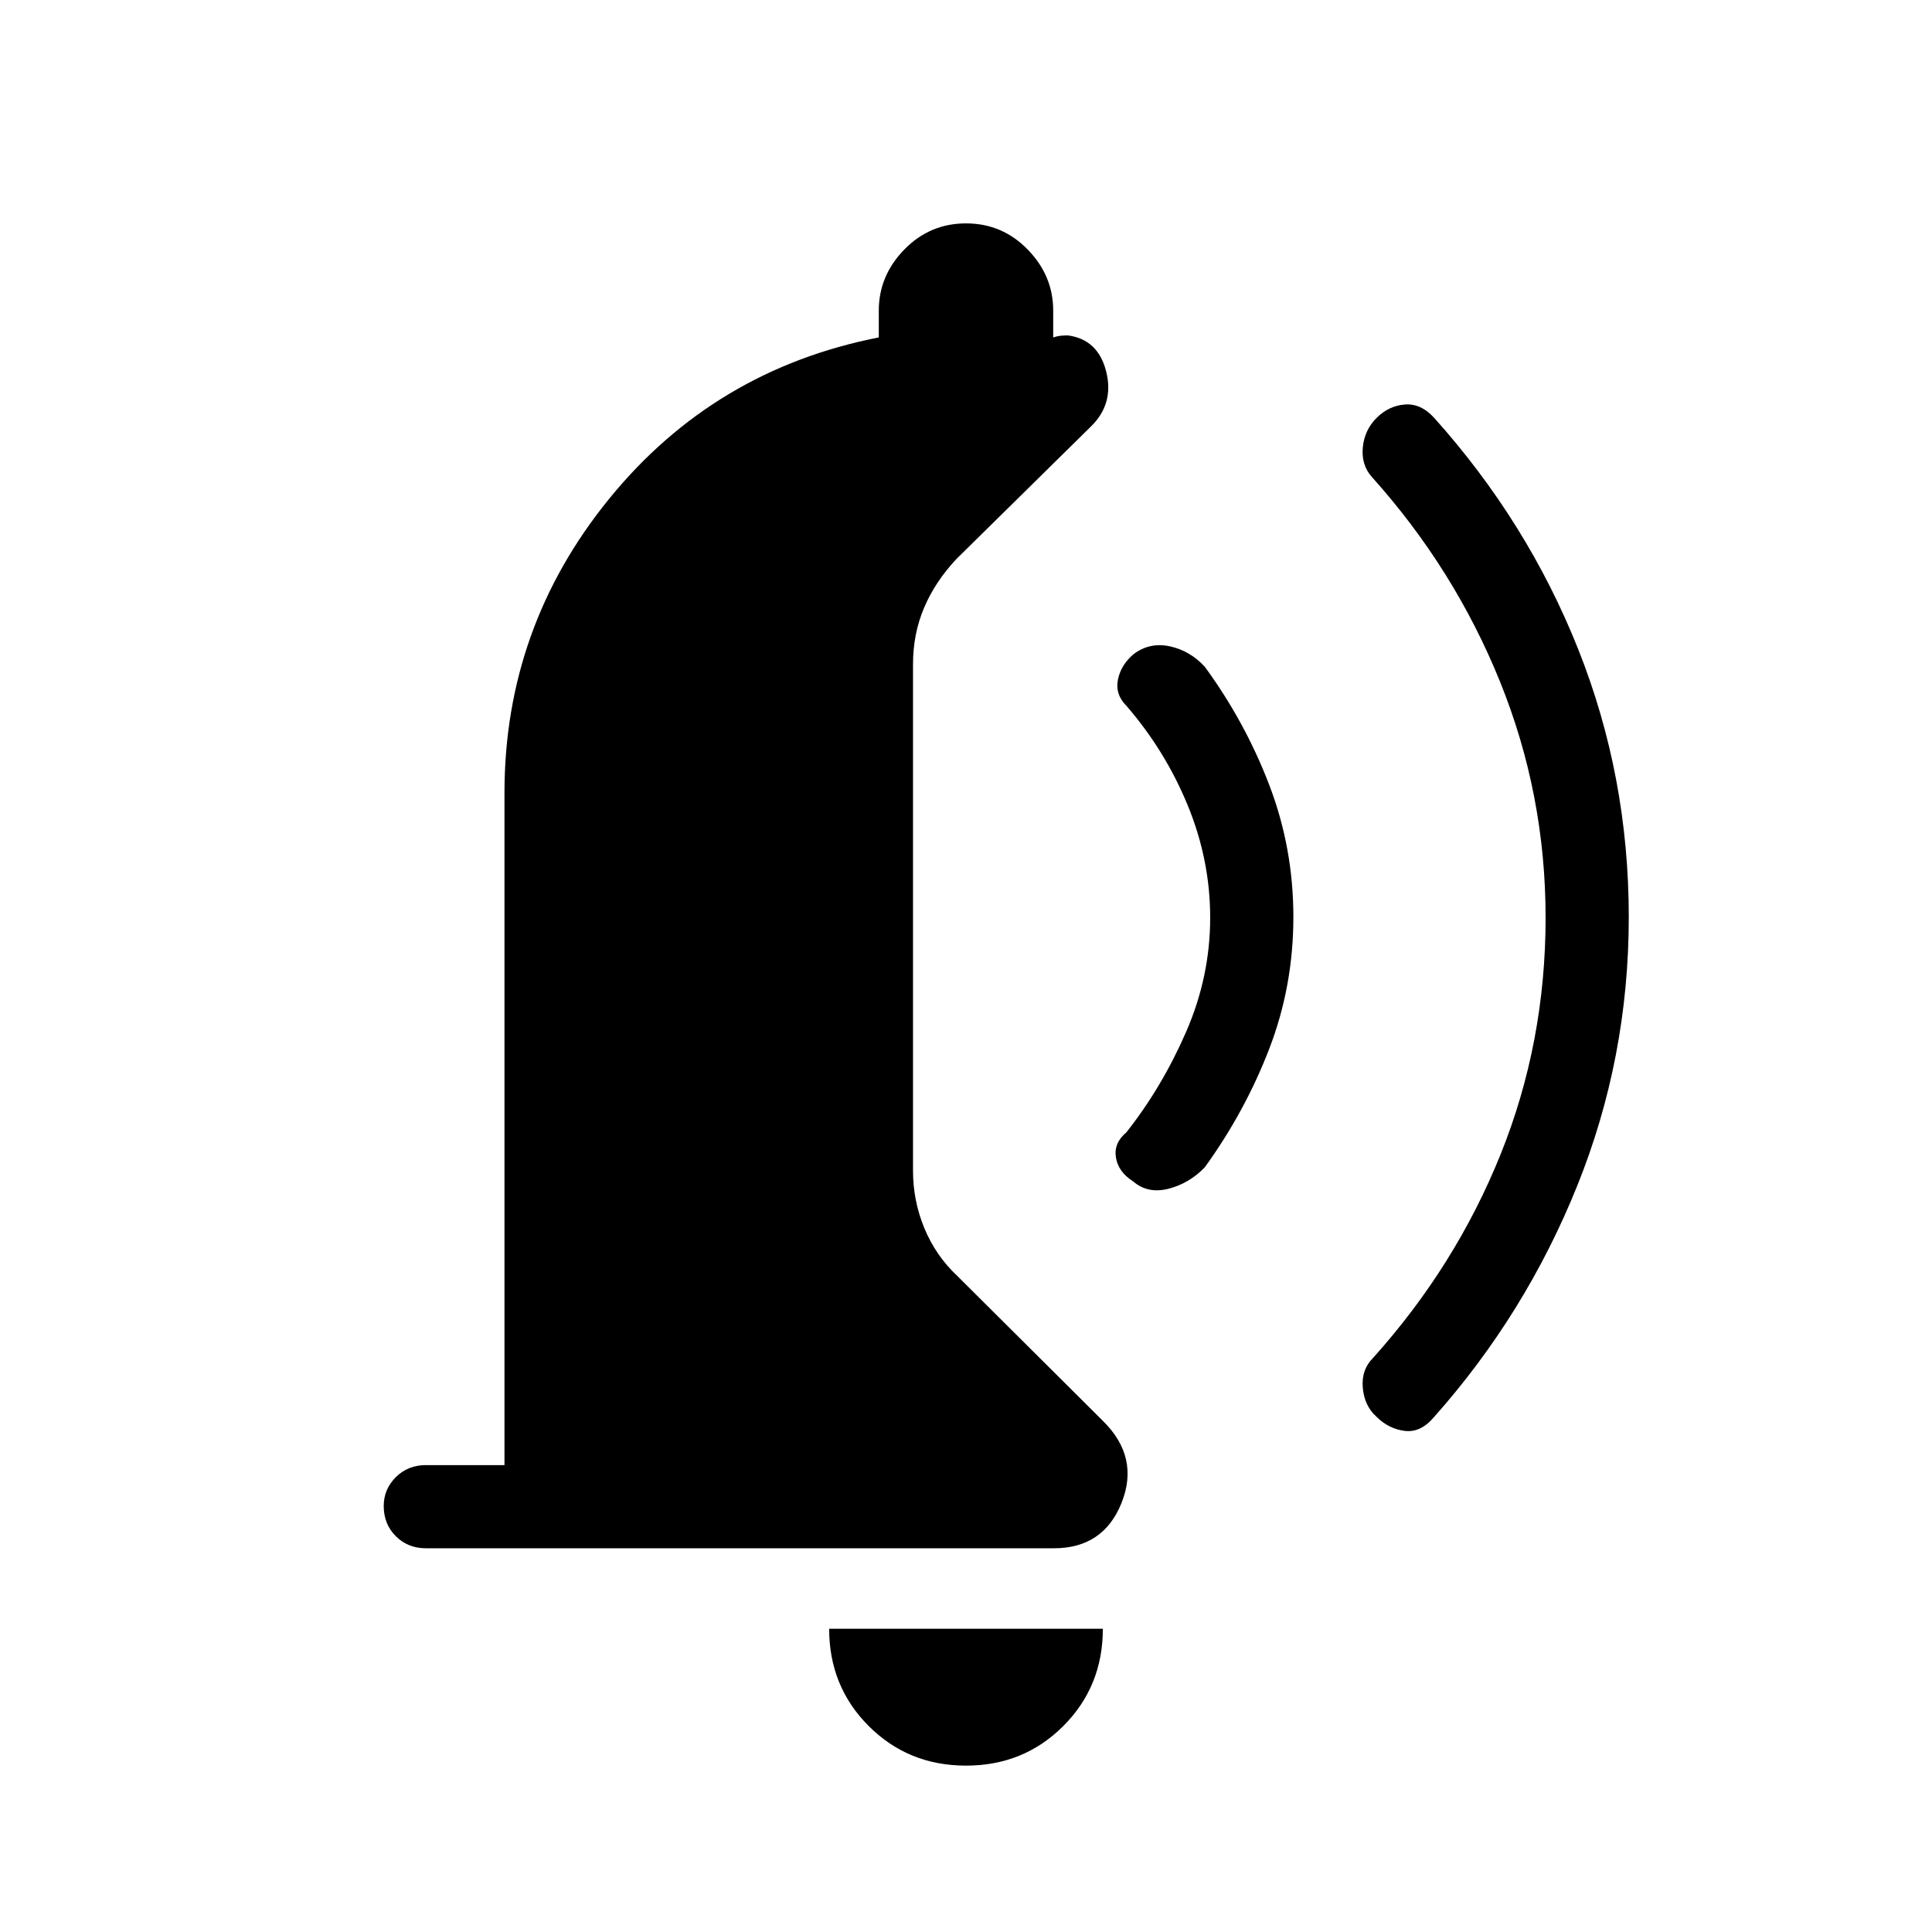 <svg xmlns="http://www.w3.org/2000/svg" height="40" viewBox="0 -960 960 960" width="40"><path d="M642.67-504.33q0 34.33-12 65.5-12 31.16-32 58.83-7.67 8-18 10.67-10.34 2.66-17.67-3.67-7.33-4.67-8.5-11.83-1.17-7.17 5.17-12.5 17.66-22.34 29.66-49.84 12-27.5 12-56.83 0-28.67-11.16-55.83-11.17-27.17-30.5-49.5-5.67-5.67-4.17-13 1.5-7.34 7.83-12.67 8-6 18-3.83 10 2.16 17.34 10.16 20 27.34 32 58.67 12 31.33 12 65.67Zm166.66 0q0 70-25.66 133.66Q758-307 712.67-256q-6.67 8-14.67 7t-14-7q-6-5.33-6.83-14.33-.84-9 5.16-15 41-45.67 63.34-101.17Q768-442 768-504q0-61.33-22.67-117.33-22.66-56-63.66-101.67-5.34-6-4.5-14.67.83-8.66 6.83-14.66t14-6.67q8-.67 14.67 6.67 46.33 51.66 71.5 114.83 25.16 63.17 25.16 133.17ZM480-82.67q-28.67 0-48.33-19.66Q412-122 412-150.67h136q0 28.67-19.67 48.34Q508.67-82.67 480-82.67Zm-268.33-108q-9 0-15-6t-6-15q0-8.33 6-14.33t15-6h39v-334q0-82.33 52.16-146.33 52.17-64 133.84-80v-13.34q0-17.33 12.66-30.33Q462-849 480-849t30.67 13q12.66 13 12.66 30.33v13.34q2-.67 3.67-.84 1.67-.16 3.67-.16 15 2 19 18T542-748l-66.67 65.67Q464.67-671 459.17-658q-5.5 13-5.5 28v251.67q0 15 5.66 28.66Q465-336 475.67-326L548-254q18.33 18 9.33 40.67-9 22.66-33.66 22.66h-312Z"/></svg>